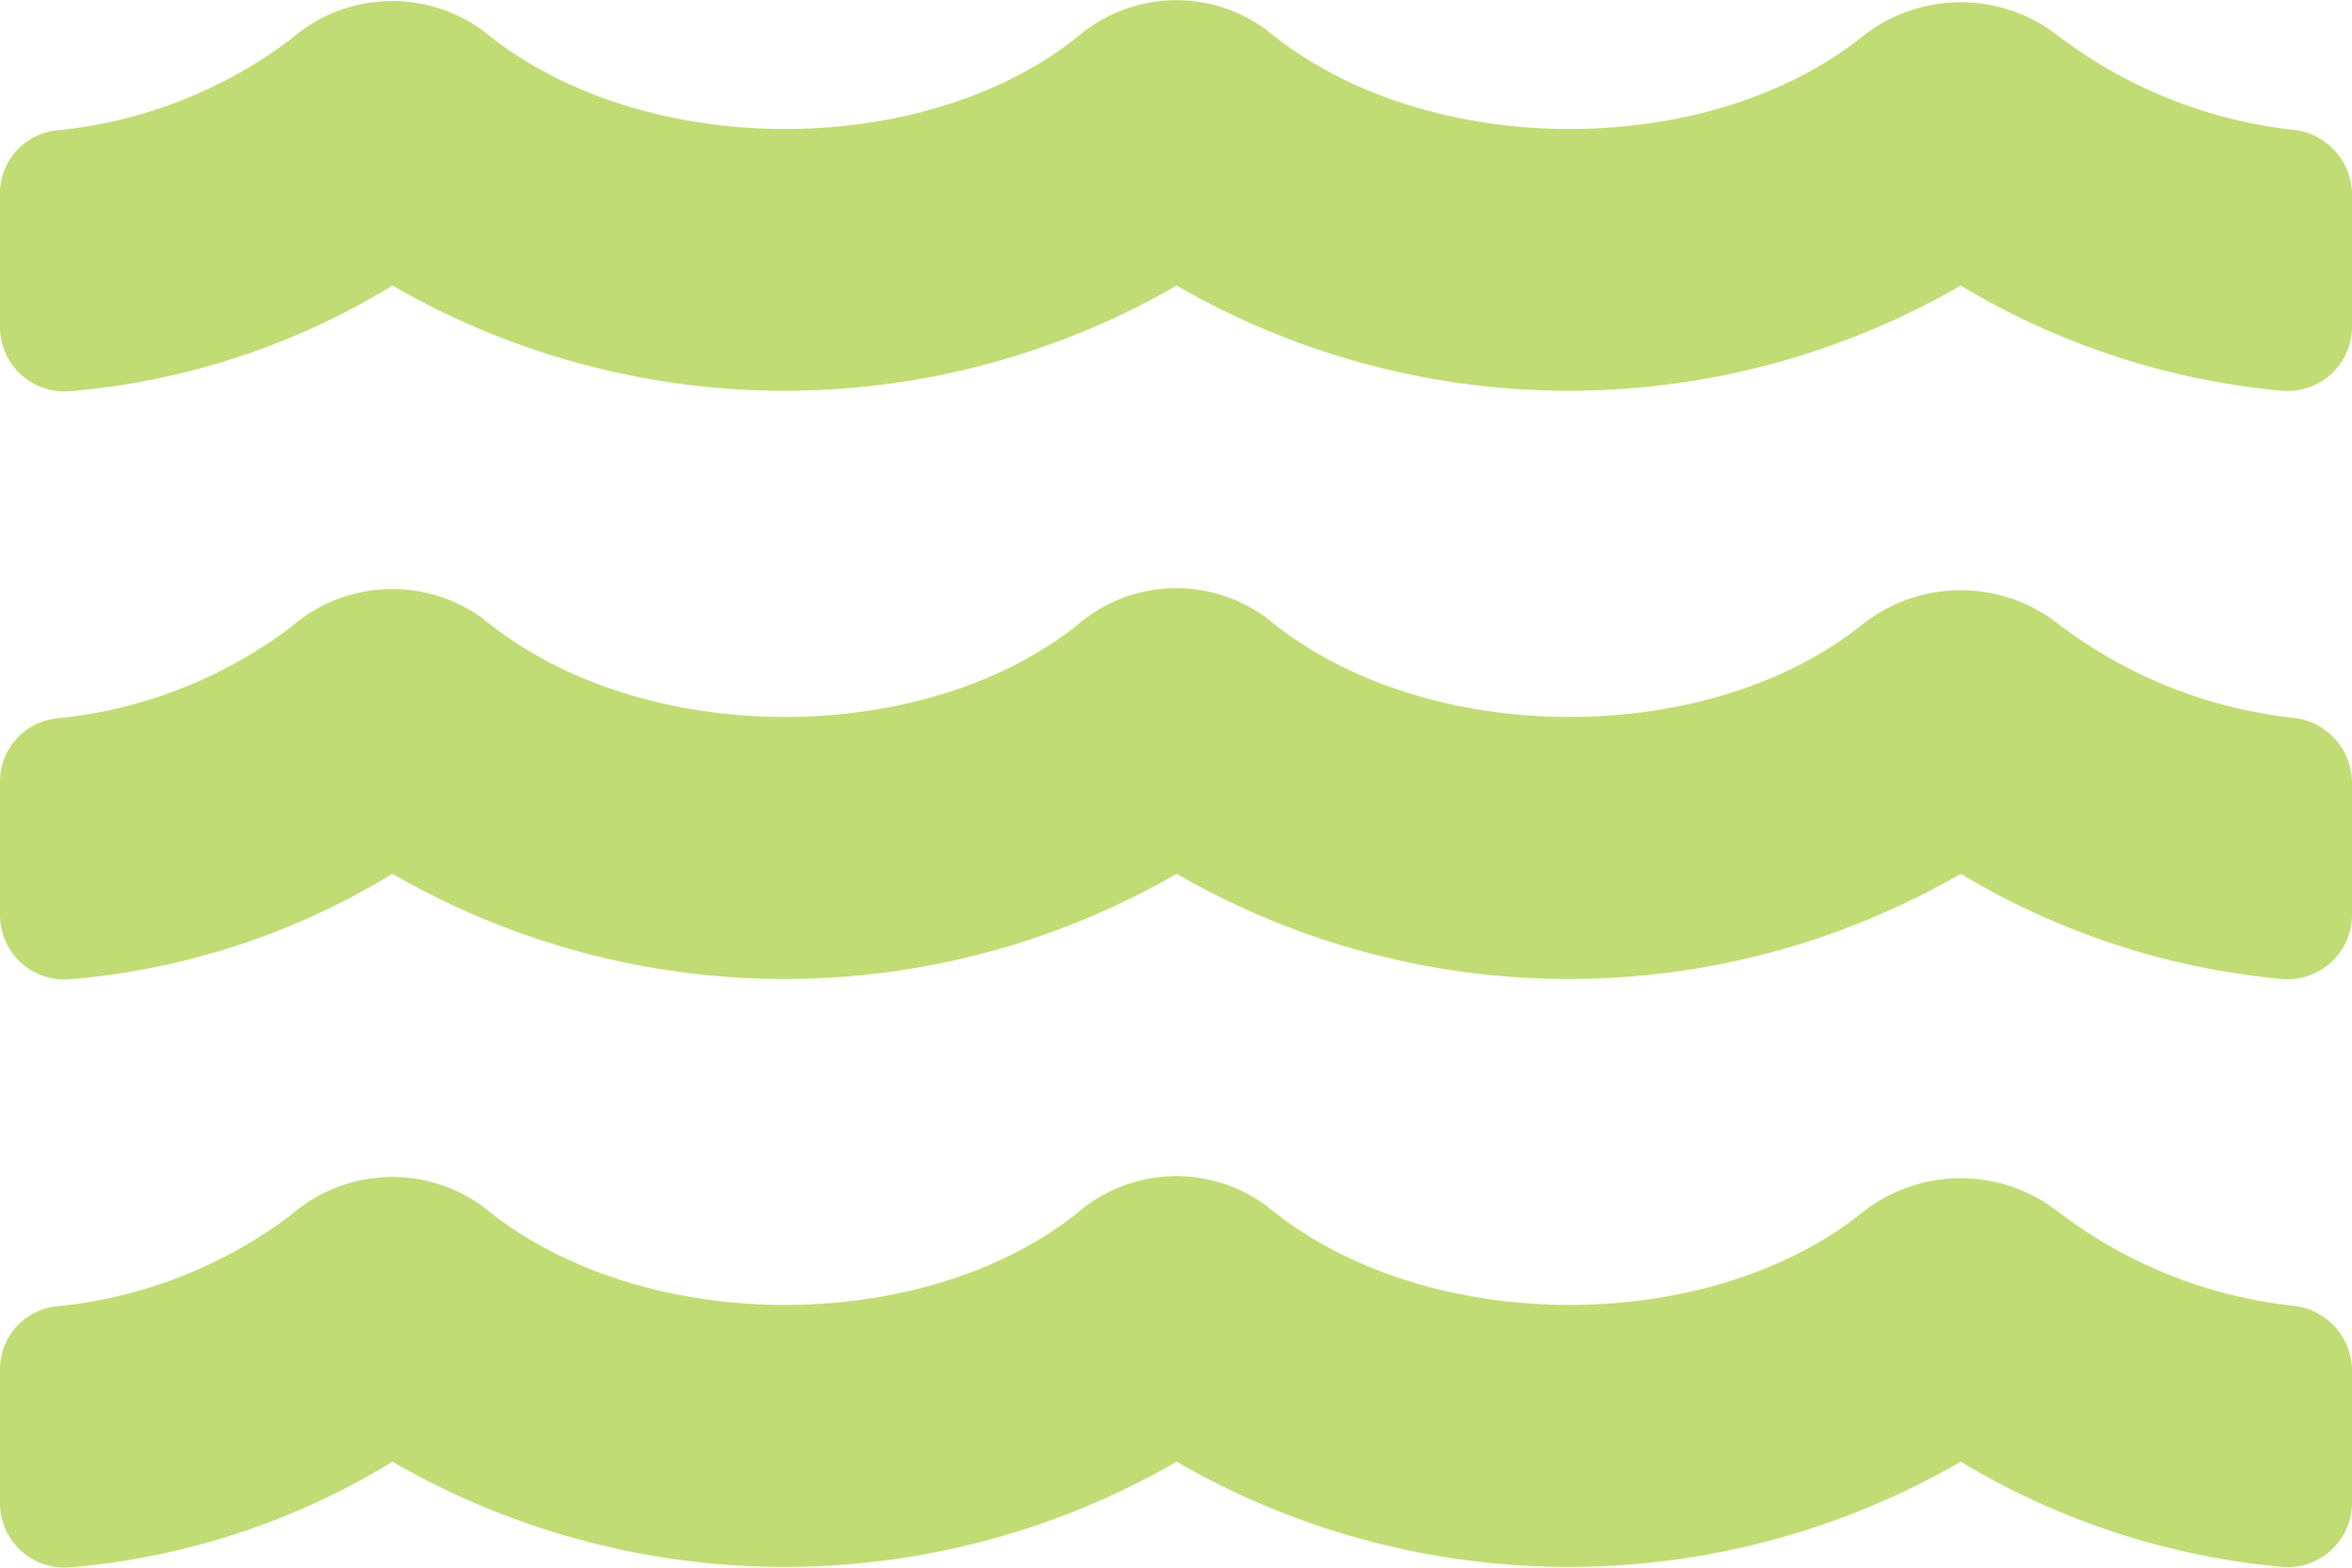 <svg xmlns="http://www.w3.org/2000/svg" width="53" height="35.331" viewBox="0 0 53 35.331">
  <path id="Icon_awesome-water" data-name="Icon awesome-water" d="M51.73,37.442A10.629,10.629,0,0,1,46.4,35.334a3.568,3.568,0,0,0-4.436,0c-3.488,2.8-9.866,2.8-13.409-.138a3.415,3.415,0,0,0-4.3.166c-3.5,2.77-9.838,2.761-13.363-.156a3.469,3.469,0,0,0-4.335.184,10.435,10.435,0,0,1-5.31,2.061A1.429,1.429,0,0,0,0,38.9v2.963a1.452,1.452,0,0,0,1.537,1.472,16.54,16.54,0,0,0,7.307-2.384,17.646,17.646,0,0,0,17.67,0,17.646,17.646,0,0,0,17.67,0,17.014,17.014,0,0,0,7.28,2.374A1.452,1.452,0,0,0,53,41.85V38.942A1.477,1.477,0,0,0,51.73,37.442Zm0-13.252A10.629,10.629,0,0,1,46.4,22.082a3.568,3.568,0,0,0-4.436,0c-3.488,2.8-9.866,2.8-13.409-.138a3.415,3.415,0,0,0-4.3.166c-3.5,2.77-9.838,2.761-13.363-.156a3.469,3.469,0,0,0-4.335.184A10.435,10.435,0,0,1,1.252,24.2,1.429,1.429,0,0,0,0,25.644v2.963A1.452,1.452,0,0,0,1.537,30.08,16.54,16.54,0,0,0,8.844,27.7a17.646,17.646,0,0,0,17.67,0,17.646,17.646,0,0,0,17.67,0,17.014,17.014,0,0,0,7.28,2.374A1.452,1.452,0,0,0,53,28.6V25.69a1.477,1.477,0,0,0-1.27-1.5Zm0-13.252A10.713,10.713,0,0,1,46.4,8.83a3.568,3.568,0,0,0-4.436,0c-3.488,2.8-9.866,2.8-13.409-.138a3.415,3.415,0,0,0-4.3.166c-3.5,2.77-9.838,2.761-13.363-.156a3.469,3.469,0,0,0-4.335.184,10.435,10.435,0,0,1-5.31,2.061A1.429,1.429,0,0,0,0,12.391v2.963a1.452,1.452,0,0,0,1.537,1.472,16.54,16.54,0,0,0,7.307-2.384,17.646,17.646,0,0,0,17.67,0,17.646,17.646,0,0,0,17.67,0,17.014,17.014,0,0,0,7.28,2.374A1.452,1.452,0,0,0,53,15.346V12.437a1.477,1.477,0,0,0-1.27-1.5Z" transform="translate(0 -8.006)" fill="#c1dc74"/>
</svg>
